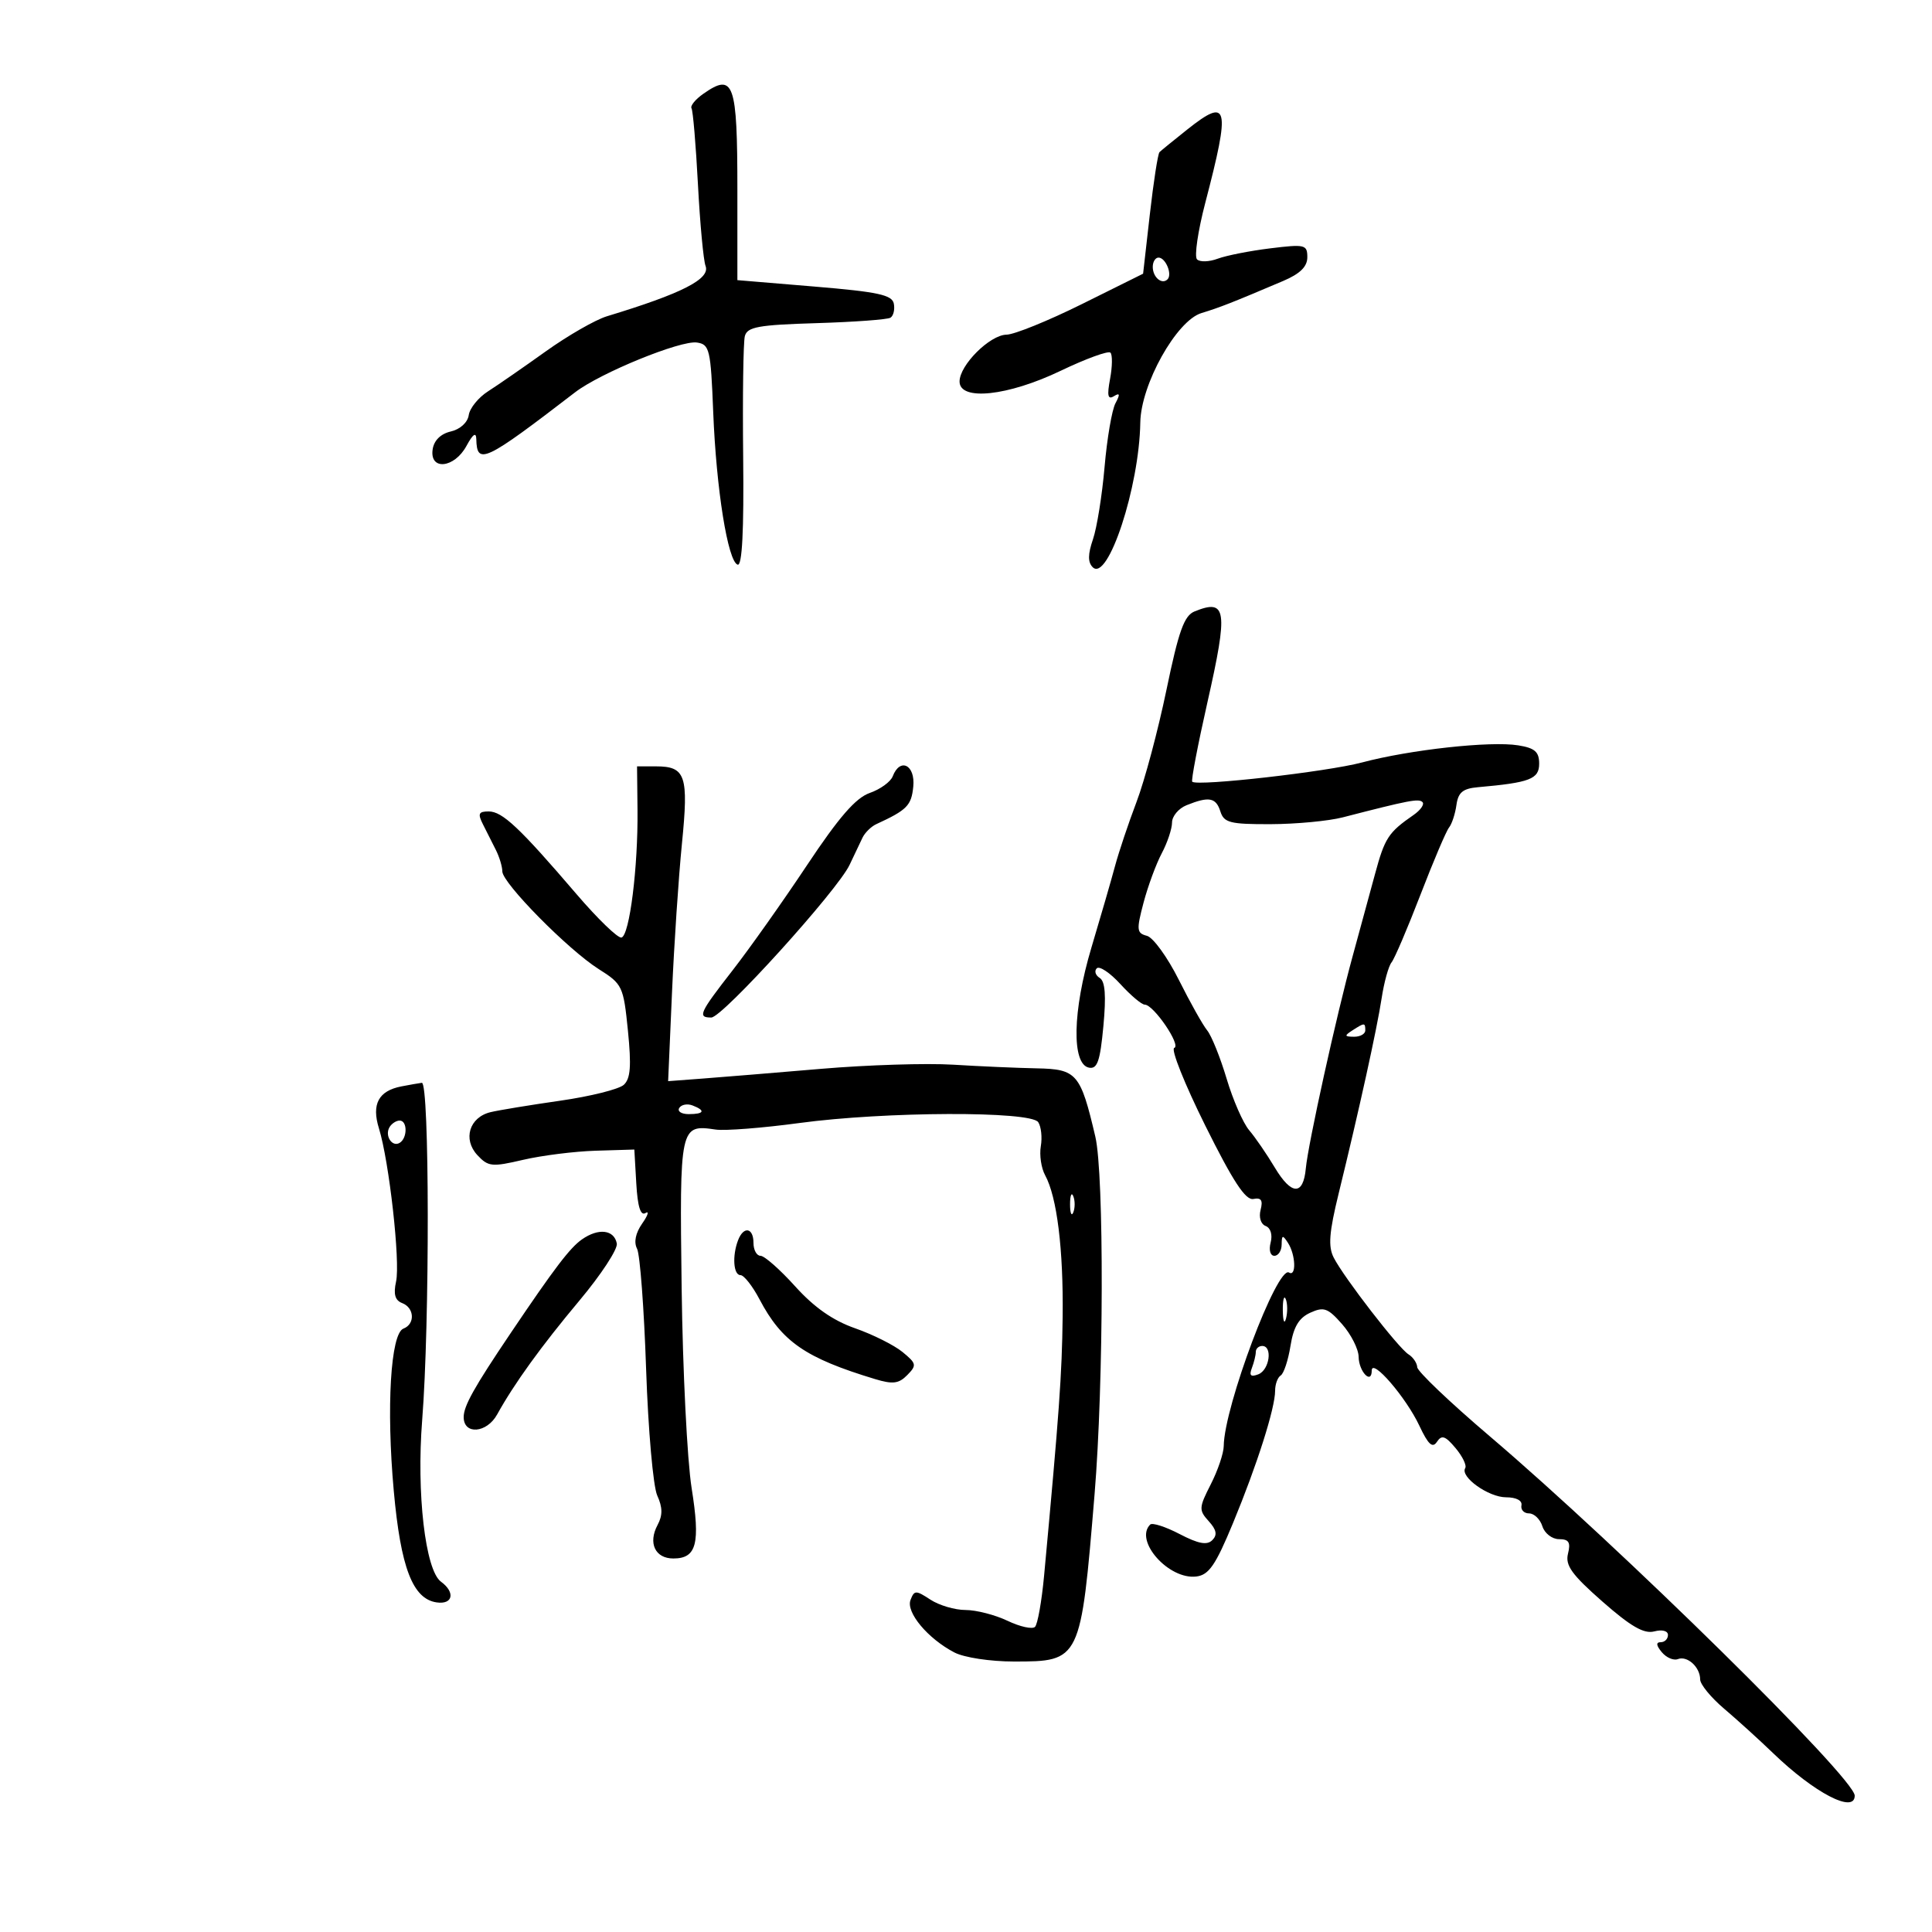 <svg xmlns="http://www.w3.org/2000/svg" width="300" height="300" viewBox="0 0 300 300" version="1.1">
	<path d="M 109.206 14.568 C 107.974 15.431, 107.152 16.444, 107.379 16.818 C 107.606 17.193, 108.055 22.503, 108.376 28.618 C 108.698 34.733, 109.230 40.436, 109.558 41.292 C 110.334 43.314, 105.913 45.571, 94.242 49.110 C 92.451 49.654, 88.176 52.108, 84.742 54.564 C 81.309 57.020, 77.279 59.809, 75.787 60.762 C 74.295 61.714, 72.945 63.377, 72.787 64.456 C 72.620 65.600, 71.458 66.661, 70 67 C 68.419 67.368, 67.383 68.394, 67.180 69.791 C 66.701 73.104, 70.553 72.707, 72.428 69.250 C 73.438 67.387, 73.933 67.046, 73.960 68.191 C 74.057 72.282, 75.247 71.717, 89.302 60.916 C 93.221 57.903, 105.686 52.812, 108.223 53.188 C 110.183 53.478, 110.362 54.240, 110.747 63.980 C 111.222 75.975, 113.015 87.173, 114.541 87.681 C 115.241 87.914, 115.523 82.423, 115.399 70.959 C 115.298 61.571, 115.416 53.127, 115.659 52.195 C 116.034 50.762, 117.751 50.450, 126.764 50.178 C 132.627 50, 137.804 49.621, 138.268 49.334 C 138.731 49.048, 138.969 48.068, 138.795 47.157 C 138.535 45.793, 136.357 45.323, 126.489 44.500 L 114.500 43.500 114.500 29.500 C 114.500 12.795, 113.950 11.245, 109.206 14.568 M 184.369 20.101 C 182.241 21.791, 180.296 23.376, 180.046 23.624 C 179.796 23.872, 179.121 28.221, 178.546 33.287 L 177.500 42.500 168 47.217 C 162.775 49.812, 157.506 51.949, 156.290 51.967 C 153.702 52.006, 149 56.696, 149 59.240 C 149 62.303, 156.491 61.511, 164.692 57.580 C 168.616 55.700, 172.097 54.430, 172.426 54.759 C 172.755 55.088, 172.731 56.917, 172.373 58.823 C 171.882 61.441, 172.026 62.102, 172.961 61.524 C 173.896 60.946, 173.956 61.217, 173.204 62.629 C 172.657 63.658, 171.898 68.100, 171.518 72.500 C 171.138 76.900, 170.326 81.962, 169.713 83.749 C 168.918 86.067, 168.907 87.307, 169.674 88.074 C 172.035 90.435, 176.908 75.626, 177.064 65.614 C 177.157 59.686, 182.686 49.789, 186.562 48.613 C 189.410 47.748, 191.359 46.982, 199.250 43.627 C 201.877 42.510, 203 41.407, 203 39.944 C 203 37.987, 202.640 37.900, 197.250 38.562 C 194.088 38.950, 190.414 39.674, 189.087 40.171 C 187.760 40.668, 186.313 40.713, 185.872 40.272 C 185.431 39.831, 186.010 35.877, 187.157 31.485 C 191.094 16.422, 190.753 15.032, 184.369 20.101 M 179 41.441 C 179 43.055, 180.416 44.250, 181.292 43.375 C 182.072 42.595, 180.997 40, 179.893 40 C 179.402 40, 179 40.648, 179 41.441 M 185.492 94.942 C 183.875 95.598, 183.026 97.967, 181.126 107.128 C 179.829 113.383, 177.742 121.200, 176.488 124.500 C 175.234 127.800, 173.725 132.300, 173.135 134.500 C 172.545 136.700, 170.896 142.394, 169.472 147.153 C 166.540 156.953, 166.374 165.268, 169.101 165.786 C 170.394 166.031, 170.824 164.790, 171.333 159.342 C 171.778 154.572, 171.610 152.377, 170.760 151.852 C 170.099 151.443, 169.894 150.772, 170.306 150.361 C 170.717 149.950, 172.366 151.050, 173.970 152.807 C 175.575 154.563, 177.278 156, 177.756 156 C 179.131 156, 183.457 162.348, 182.336 162.721 C 181.781 162.906, 183.948 168.332, 187.153 174.779 C 191.463 183.451, 193.407 186.415, 194.626 186.175 C 195.840 185.935, 196.135 186.378, 195.747 187.860 C 195.444 189.017, 195.778 190.085, 196.533 190.374 C 197.301 190.669, 197.621 191.732, 197.306 192.939 C 196.999 194.112, 197.248 195, 197.883 195 C 198.498 195, 199.007 194.213, 199.015 193.250 C 199.028 191.754, 199.172 191.718, 200 193 C 201.194 194.847, 201.313 198.311, 200.158 197.598 C 198.340 196.474, 190.084 218.417, 190.021 224.539 C 190.009 225.660, 189.106 228.331, 188.013 230.474 C 186.156 234.117, 186.135 234.491, 187.689 236.209 C 188.909 237.557, 189.056 238.344, 188.241 239.159 C 187.426 239.974, 186.073 239.719, 183.164 238.203 C 180.983 237.066, 178.928 236.405, 178.599 236.734 C 176.083 239.250, 181.493 245.332, 185.772 244.798 C 187.718 244.554, 188.758 243.037, 191.463 236.500 C 195.200 227.468, 198 218.662, 198 215.944 C 198 214.940, 198.391 213.876, 198.869 213.581 C 199.346 213.286, 200.029 211.221, 200.385 208.993 C 200.858 206.035, 201.686 204.645, 203.452 203.840 C 205.565 202.877, 206.191 203.102, 208.404 205.619 C 209.797 207.204, 210.951 209.486, 210.968 210.691 C 211.002 212.995, 212.997 215.070, 213.005 212.809 C 213.012 210.816, 218.334 216.988, 220.397 221.382 C 221.776 224.321, 222.440 224.928, 223.130 223.882 C 223.864 222.769, 224.425 222.958, 226.015 224.854 C 227.101 226.149, 227.777 227.551, 227.518 227.971 C 226.684 229.320, 231.137 232.500, 233.861 232.500 C 235.439 232.500, 236.399 233.003, 236.250 233.750 C 236.113 234.438, 236.645 235, 237.433 235 C 238.221 235, 239.151 235.900, 239.500 237 C 239.849 238.100, 241.013 239, 242.086 239 C 243.610 239, 243.915 239.494, 243.478 241.250 C 243.026 243.066, 244.058 244.502, 248.825 248.691 C 253.229 252.561, 255.276 253.741, 256.866 253.325 C 258.104 253.001, 259 253.236, 259 253.883 C 259 254.498, 258.495 255, 257.878 255 C 257.117 255, 257.168 255.498, 258.038 256.546 C 258.743 257.396, 259.868 257.881, 260.538 257.624 C 262.012 257.058, 264 258.875, 264 260.785 C 264 261.547, 265.679 263.595, 267.731 265.335 C 269.782 267.076, 273.200 270.177, 275.325 272.227 C 281.730 278.405, 288 281.671, 288 278.829 C 288 276.116, 251.590 240.264, 231.302 223 C 225.162 217.775, 220.107 212.960, 220.069 212.300 C 220.031 211.640, 219.419 210.740, 218.709 210.300 C 217.150 209.333, 208.684 198.385, 207.100 195.286 C 206.214 193.553, 206.383 191.376, 207.875 185.286 C 211.055 172.306, 213.818 159.752, 214.541 155 C 214.918 152.525, 215.610 150.022, 216.079 149.439 C 216.548 148.855, 218.567 144.130, 220.566 138.939 C 222.566 133.747, 224.563 129.050, 225.005 128.500 C 225.447 127.950, 225.964 126.375, 226.154 125 C 226.425 123.041, 227.149 122.443, 229.500 122.236 C 237.561 121.526, 239 120.974, 239 118.586 C 239 116.738, 238.334 116.154, 235.750 115.737 C 231.432 115.039, 218.966 116.407, 211.469 118.400 C 206.041 119.843, 186.041 122.115, 185.132 121.391 C 184.930 121.230, 185.991 115.676, 187.489 109.048 C 190.734 94.693, 190.483 92.916, 185.492 94.942 M 98.992 125.750 C 99.087 134.662, 97.753 145.279, 96.500 145.582 C 95.950 145.715, 92.800 142.671, 89.500 138.816 C 80.691 128.528, 78.006 126, 75.886 126 C 74.314 126, 74.158 126.347, 74.992 128 C 75.546 129.100, 76.450 130.894, 77 131.986 C 77.550 133.079, 78 134.574, 78 135.310 C 78 137.118, 88.239 147.494, 92.971 150.482 C 96.655 152.808, 96.811 153.135, 97.505 160.047 C 98.056 165.535, 97.906 167.496, 96.862 168.451 C 96.113 169.136, 91.675 170.245, 87 170.915 C 82.325 171.586, 77.452 172.387, 76.170 172.696 C 72.879 173.489, 71.834 176.906, 74.130 179.370 C 75.808 181.171, 76.385 181.230, 81.228 180.098 C 84.128 179.421, 89.200 178.784, 92.500 178.683 L 98.500 178.500 98.803 183.776 C 99.009 187.357, 99.466 188.830, 100.226 188.360 C 100.842 187.980, 100.614 188.712, 99.720 189.989 C 98.685 191.467, 98.395 192.888, 98.923 193.905 C 99.378 194.782, 100.011 203.195, 100.328 212.599 C 100.647 222.032, 101.421 230.830, 102.056 232.223 C 102.898 234.072, 102.912 235.296, 102.106 236.801 C 100.604 239.609, 101.731 242, 104.557 242 C 108.173 242, 108.769 239.701, 107.394 231.061 C 106.708 226.754, 106.012 212.805, 105.846 200.065 C 105.517 174.834, 105.573 174.573, 111.125 175.397 C 112.568 175.611, 118.418 175.154, 124.125 174.382 C 137.421 172.583, 160.050 172.502, 161.215 174.250 C 161.673 174.937, 161.854 176.620, 161.617 177.989 C 161.380 179.359, 161.681 181.384, 162.286 182.489 C 164.130 185.861, 165.135 193.991, 165.007 204.500 C 164.898 213.467, 164.483 219.255, 162.124 244.688 C 161.757 248.642, 161.123 252.210, 160.716 252.618 C 160.308 253.025, 158.390 252.603, 156.454 251.679 C 154.517 250.756, 151.582 250, 149.931 250 C 148.280 250, 145.825 249.276, 144.475 248.392 C 142.211 246.908, 141.971 246.912, 141.384 248.443 C 140.650 250.355, 144.071 254.446, 148.200 256.595 C 149.716 257.384, 153.773 258, 157.450 258 C 167.789 258, 167.820 257.936, 169.966 232 C 171.391 214.787, 171.459 182.369, 170.083 176.500 C 167.783 166.690, 167.204 166.013, 161.006 165.893 C 157.978 165.835, 152.125 165.579, 148 165.324 C 143.875 165.069, 134.650 165.359, 127.500 165.968 C 120.350 166.576, 112.081 167.256, 109.124 167.478 L 103.747 167.882 104.345 154.191 C 104.673 146.661, 105.369 136.227, 105.890 131.005 C 106.948 120.408, 106.472 119, 101.837 119 L 98.920 119 98.992 125.750 M 138.620 120.547 C 138.294 121.399, 136.689 122.561, 135.054 123.131 C 132.877 123.890, 130.270 126.890, 125.321 134.334 C 121.603 139.925, 116.410 147.264, 113.780 150.642 C 108.582 157.321, 108.274 158, 110.448 158 C 112.184 158, 130.072 138.251, 131.928 134.285 C 132.645 132.753, 133.547 130.855, 133.933 130.067 C 134.318 129.279, 135.279 128.337, 136.067 127.975 C 140.840 125.779, 141.521 125.089, 141.813 122.149 C 142.149 118.775, 139.760 117.577, 138.620 120.547 M 184.250 125.031 C 183.012 125.529, 181.997 126.738, 181.994 127.718 C 181.990 128.698, 181.271 130.850, 180.396 132.500 C 179.520 134.150, 178.247 137.604, 177.567 140.177 C 176.448 144.409, 176.499 144.897, 178.094 145.314 C 179.064 145.568, 181.290 148.639, 183.041 152.138 C 184.792 155.637, 186.777 159.175, 187.451 160 C 188.126 160.825, 189.484 164.200, 190.470 167.500 C 191.455 170.800, 193.030 174.400, 193.969 175.500 C 194.908 176.600, 196.699 179.208, 197.949 181.297 C 200.542 185.630, 202.378 185.678, 202.767 181.423 C 203.113 177.650, 207.552 157.527, 210.031 148.500 C 211.088 144.650, 212.648 138.921, 213.499 135.768 C 215.026 130.108, 215.574 129.266, 219.498 126.548 C 220.598 125.786, 221.219 124.886, 220.880 124.547 C 220.304 123.971, 218.805 124.258, 208.500 126.919 C 206.300 127.487, 201.268 127.963, 197.317 127.976 C 191.002 127.997, 190.058 127.759, 189.500 126 C 188.812 123.833, 187.729 123.633, 184.250 125.031 M 210 160 C 208.718 160.828, 208.754 160.972, 210.250 160.985 C 211.213 160.993, 212 160.550, 212 160 C 212 158.780, 211.887 158.780, 210 160 M 62.323 168.696 C 58.778 169.386, 57.674 171.453, 58.841 175.211 C 60.428 180.322, 62.175 195.929, 61.502 198.993 C 61.069 200.962, 61.339 201.916, 62.448 202.342 C 64.361 203.076, 64.485 205.600, 62.644 206.306 C 60.656 207.069, 59.972 218.550, 61.144 231.500 C 62.223 243.433, 64.086 248.280, 67.801 248.820 C 70.333 249.188, 70.736 247.258, 68.472 245.603 C 66.043 243.827, 64.655 231.880, 65.556 220.500 C 66.739 205.544, 66.699 167.978, 65.500 168.138 C 64.950 168.212, 63.520 168.463, 62.323 168.696 M 105.473 172.044 C 105.148 172.570, 105.809 173, 106.941 173 C 109.356 173, 109.599 172.444, 107.532 171.651 C 106.725 171.341, 105.798 171.518, 105.473 172.044 M 60.500 175 C 59.684 176.320, 60.880 178.192, 62.069 177.457 C 63.284 176.707, 63.276 174, 62.059 174 C 61.541 174, 60.840 174.450, 60.500 175 M 166.158 187 C 166.158 188.375, 166.385 188.938, 166.662 188.250 C 166.940 187.563, 166.940 186.438, 166.662 185.750 C 166.385 185.063, 166.158 185.625, 166.158 187 M 90.361 192.456 C 88.490 193.770, 86.106 196.904, 79.299 207 C 73.605 215.445, 72 218.314, 72 220.050 C 72 222.835, 75.586 222.551, 77.195 219.639 C 79.849 214.838, 84.051 209.022, 89.986 201.936 C 93.338 197.933, 95.945 193.953, 95.779 193.091 C 95.364 190.938, 92.929 190.653, 90.361 192.456 M 114.607 192.582 C 113.678 195.002, 113.884 198, 114.980 198 C 115.518 198, 116.847 199.688, 117.933 201.750 C 121.404 208.345, 125.064 210.872, 135.881 214.144 C 138.635 214.977, 139.563 214.861, 140.881 213.519 C 142.375 211.998, 142.318 211.722, 140.143 209.939 C 138.847 208.876, 135.532 207.217, 132.776 206.253 C 129.336 205.050, 126.423 203.011, 123.480 199.750 C 121.123 197.137, 118.701 195, 118.097 195 C 117.494 195, 117 194.100, 117 193 C 117 190.616, 115.464 190.347, 114.607 192.582 M 199.195 203.500 C 199.215 205.150, 199.439 205.704, 199.693 204.731 C 199.947 203.758, 199.930 202.408, 199.656 201.731 C 199.382 201.054, 199.175 201.850, 199.195 203.500 M 195 209.918 C 195 210.423, 194.725 211.553, 194.389 212.430 C 193.941 213.596, 194.209 213.857, 195.389 213.404 C 197.128 212.737, 197.647 209, 196 209 C 195.450 209, 195 209.413, 195 209.918" stroke="none" fill="black" fill-rule="evenodd"/>
</svg>